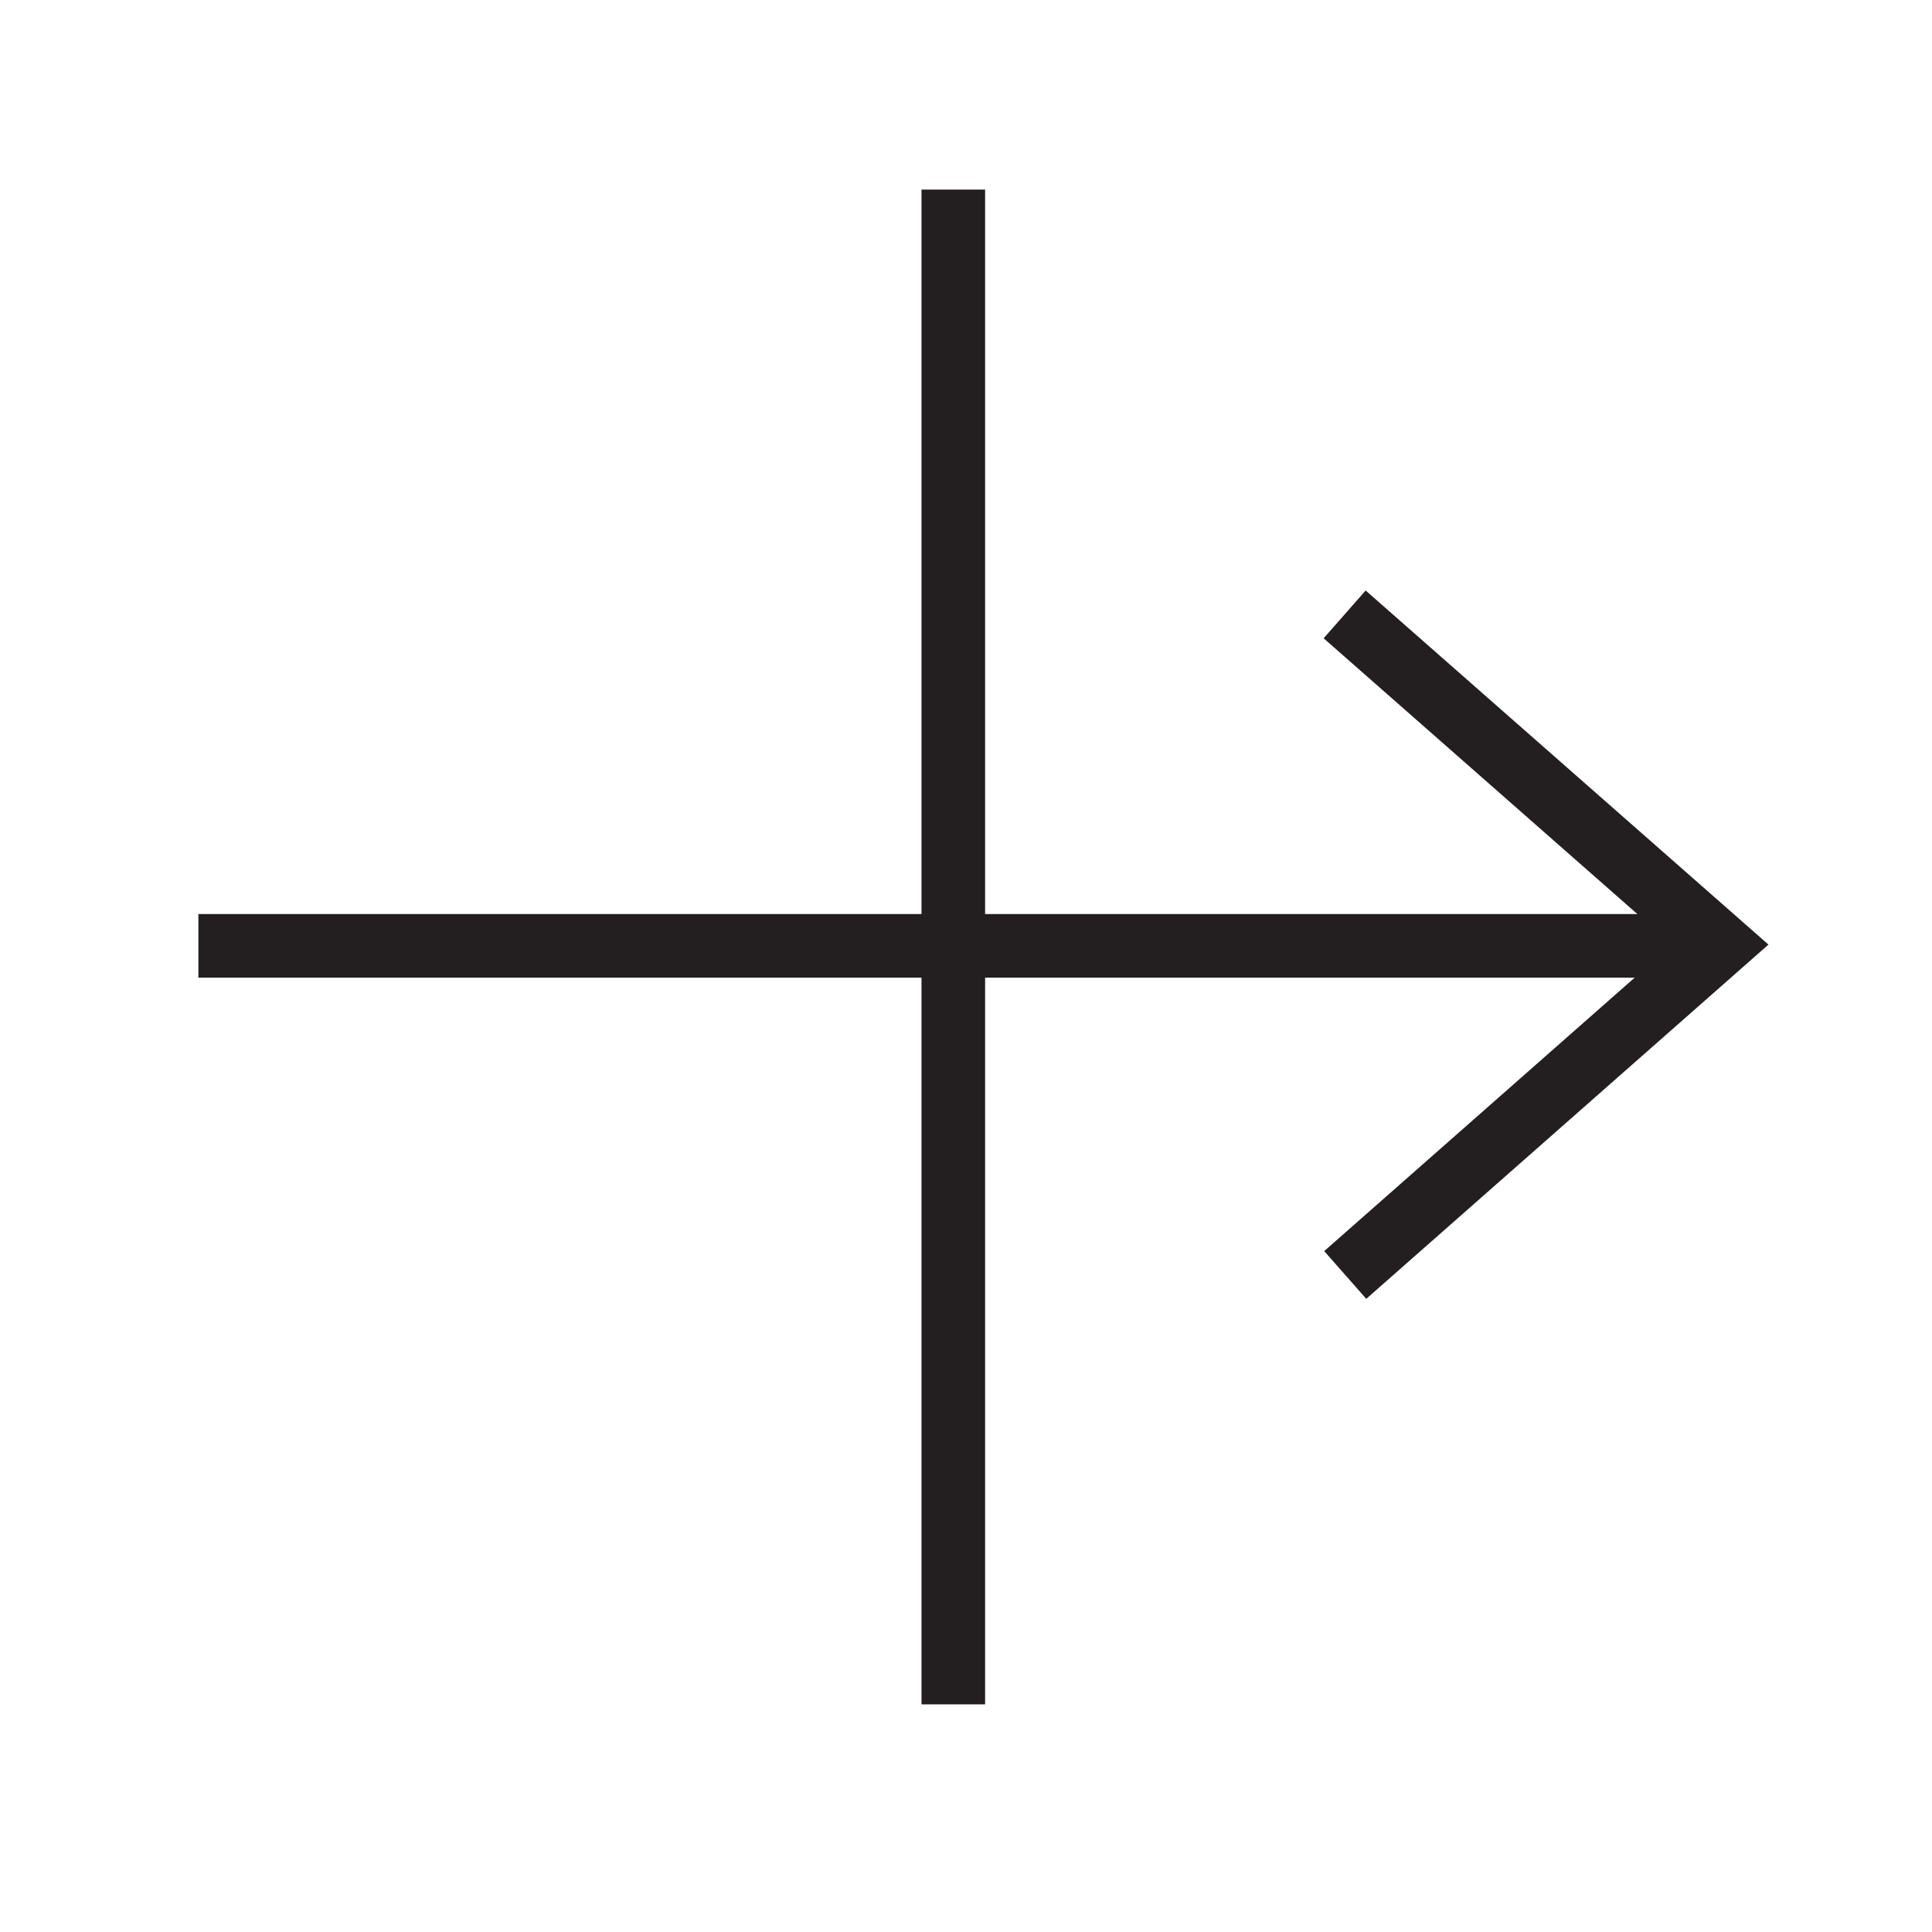 <?xml version="1.0" encoding="iso-8859-1"?>
<!-- Generator: Adobe Illustrator 12.0.1, SVG Export Plug-In . SVG Version: 6.00 Build 51448)  -->
<!DOCTYPE svg PUBLIC "-//W3C//DTD SVG 1.1//EN" "http://www.w3.org/Graphics/SVG/1.1/DTD/svg11.dtd">
<svg  version="1.1" id="Layer_1" xmlns="http://www.w3.org/2000/svg" xmlns:xlink="http://www.w3.org/1999/xlink" width="850.394" height="850.394"
	 viewBox="0 0 850.394 850.394" style="overflow:visible;enable-background:new 0 0 850.394 850.394;" xml:space="preserve">
<line style="fill:#FFFFFF;stroke:#231F20;stroke-width:28;" x1="87.323" y1="416.329" x2="754.074" y2="416.329"/>
<line style="fill:#FFFFFF;stroke:#231F20;stroke-width:28;" x1="419.609" y1="750.196" x2="419.609" y2="83.449"/>
<polyline style="fill:none;stroke:#231F20;stroke-width:28;" points="592.123,561.195 757.216,415.786 591.858,270.431 "/>
<rect style="fill:none;" width="850.394" height="850.394"/>
</svg>
